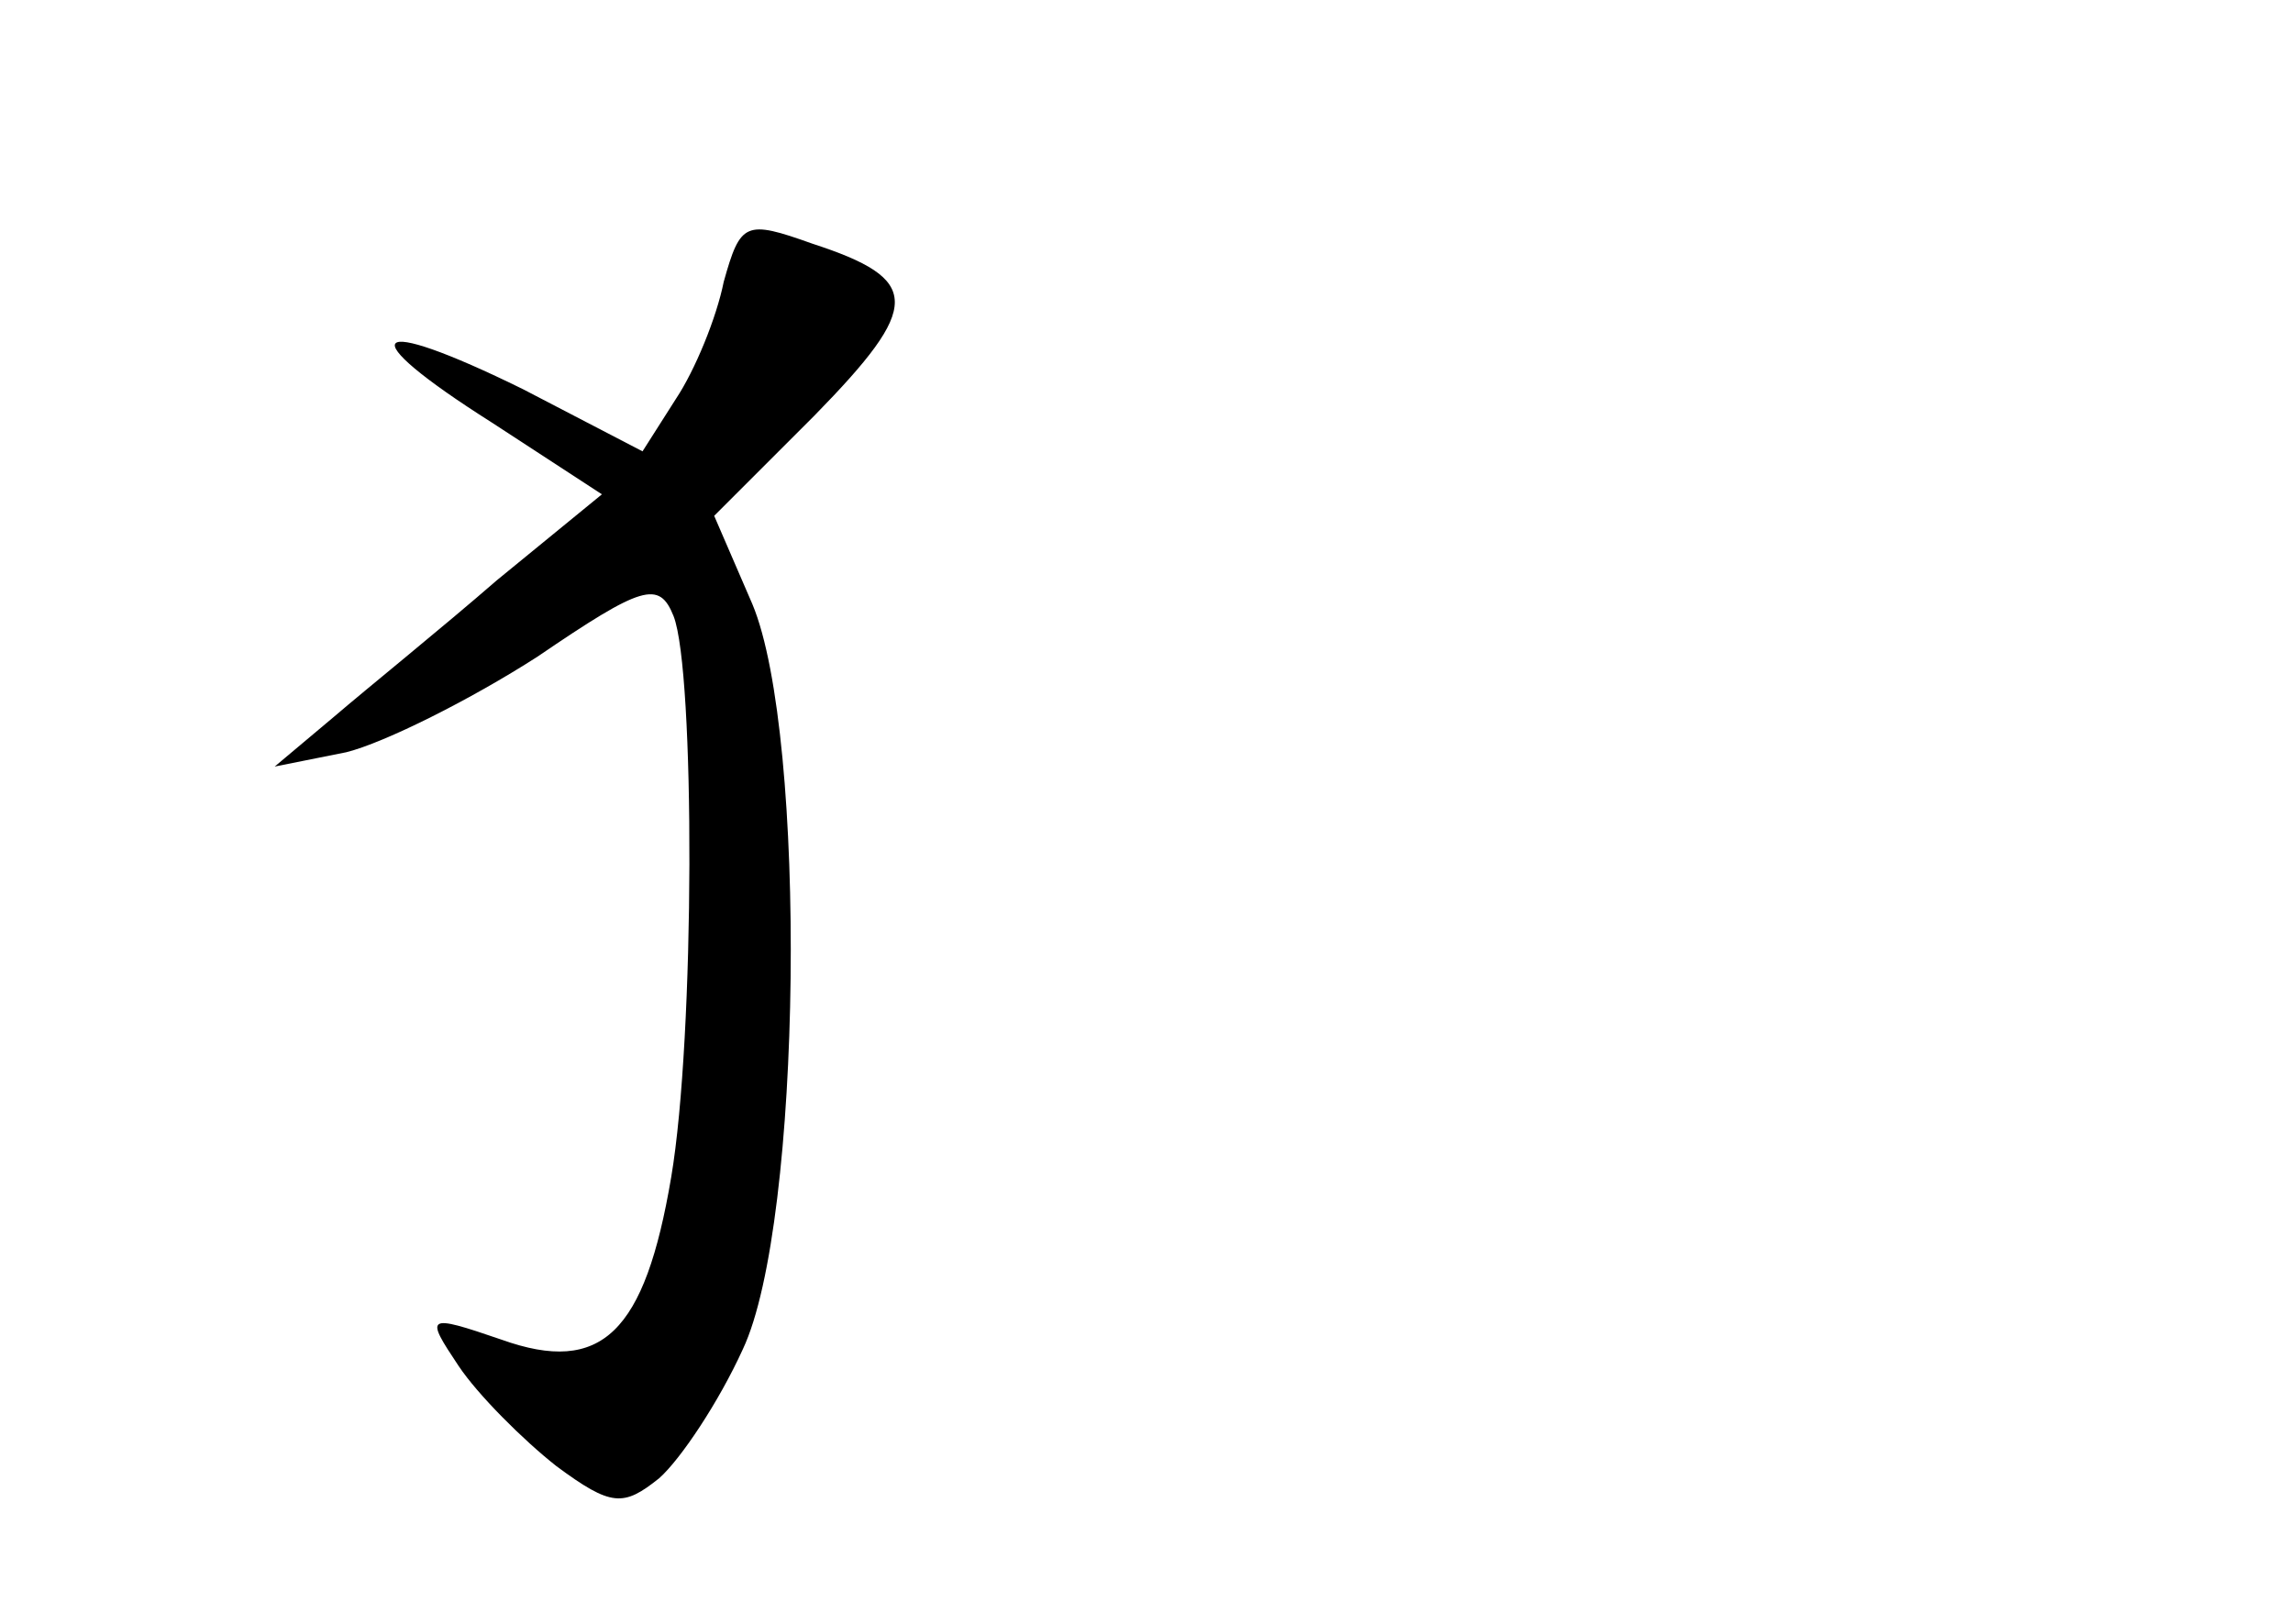 <?xml version="1.0" standalone="no"?>
<!DOCTYPE svg PUBLIC "-//W3C//DTD SVG 20010904//EN"
 "http://www.w3.org/TR/2001/REC-SVG-20010904/DTD/svg10.dtd">
<svg version="1.0" xmlns="http://www.w3.org/2000/svg"
 width="96pt" height="68pt" viewBox="0 0 96 68"
 preserveAspectRatio="xMidYMid meet">
<g transform="translate(0,68) scale(0.1,-0.1)"
fill="#000000" stroke="none">
<path d="M303 562 c-3 -15 -12 -37 -20 -49 l-14 -22 -50 26 c-65 32 -73 24
-13 -14 l46 -30 -44 -36 c-23 -20 -54 -45 -68 -57 l-25 -21 30 6 c16 4 52 22
80 40 44 30 51 32 57 17 9 -23 9 -176 -1 -235 -11 -65 -29 -83 -71 -68 -32 11
-32 10 -18 -11 8 -12 27 -31 41 -42 23 -17 28 -17 43 -5 9 8 25 32 35 54 25
53 27 257 4 312 l-16 37 42 42 c45 46 45 57 -1 72 -28 10 -30 9 -37 -16z"/>
</g>
</svg>

